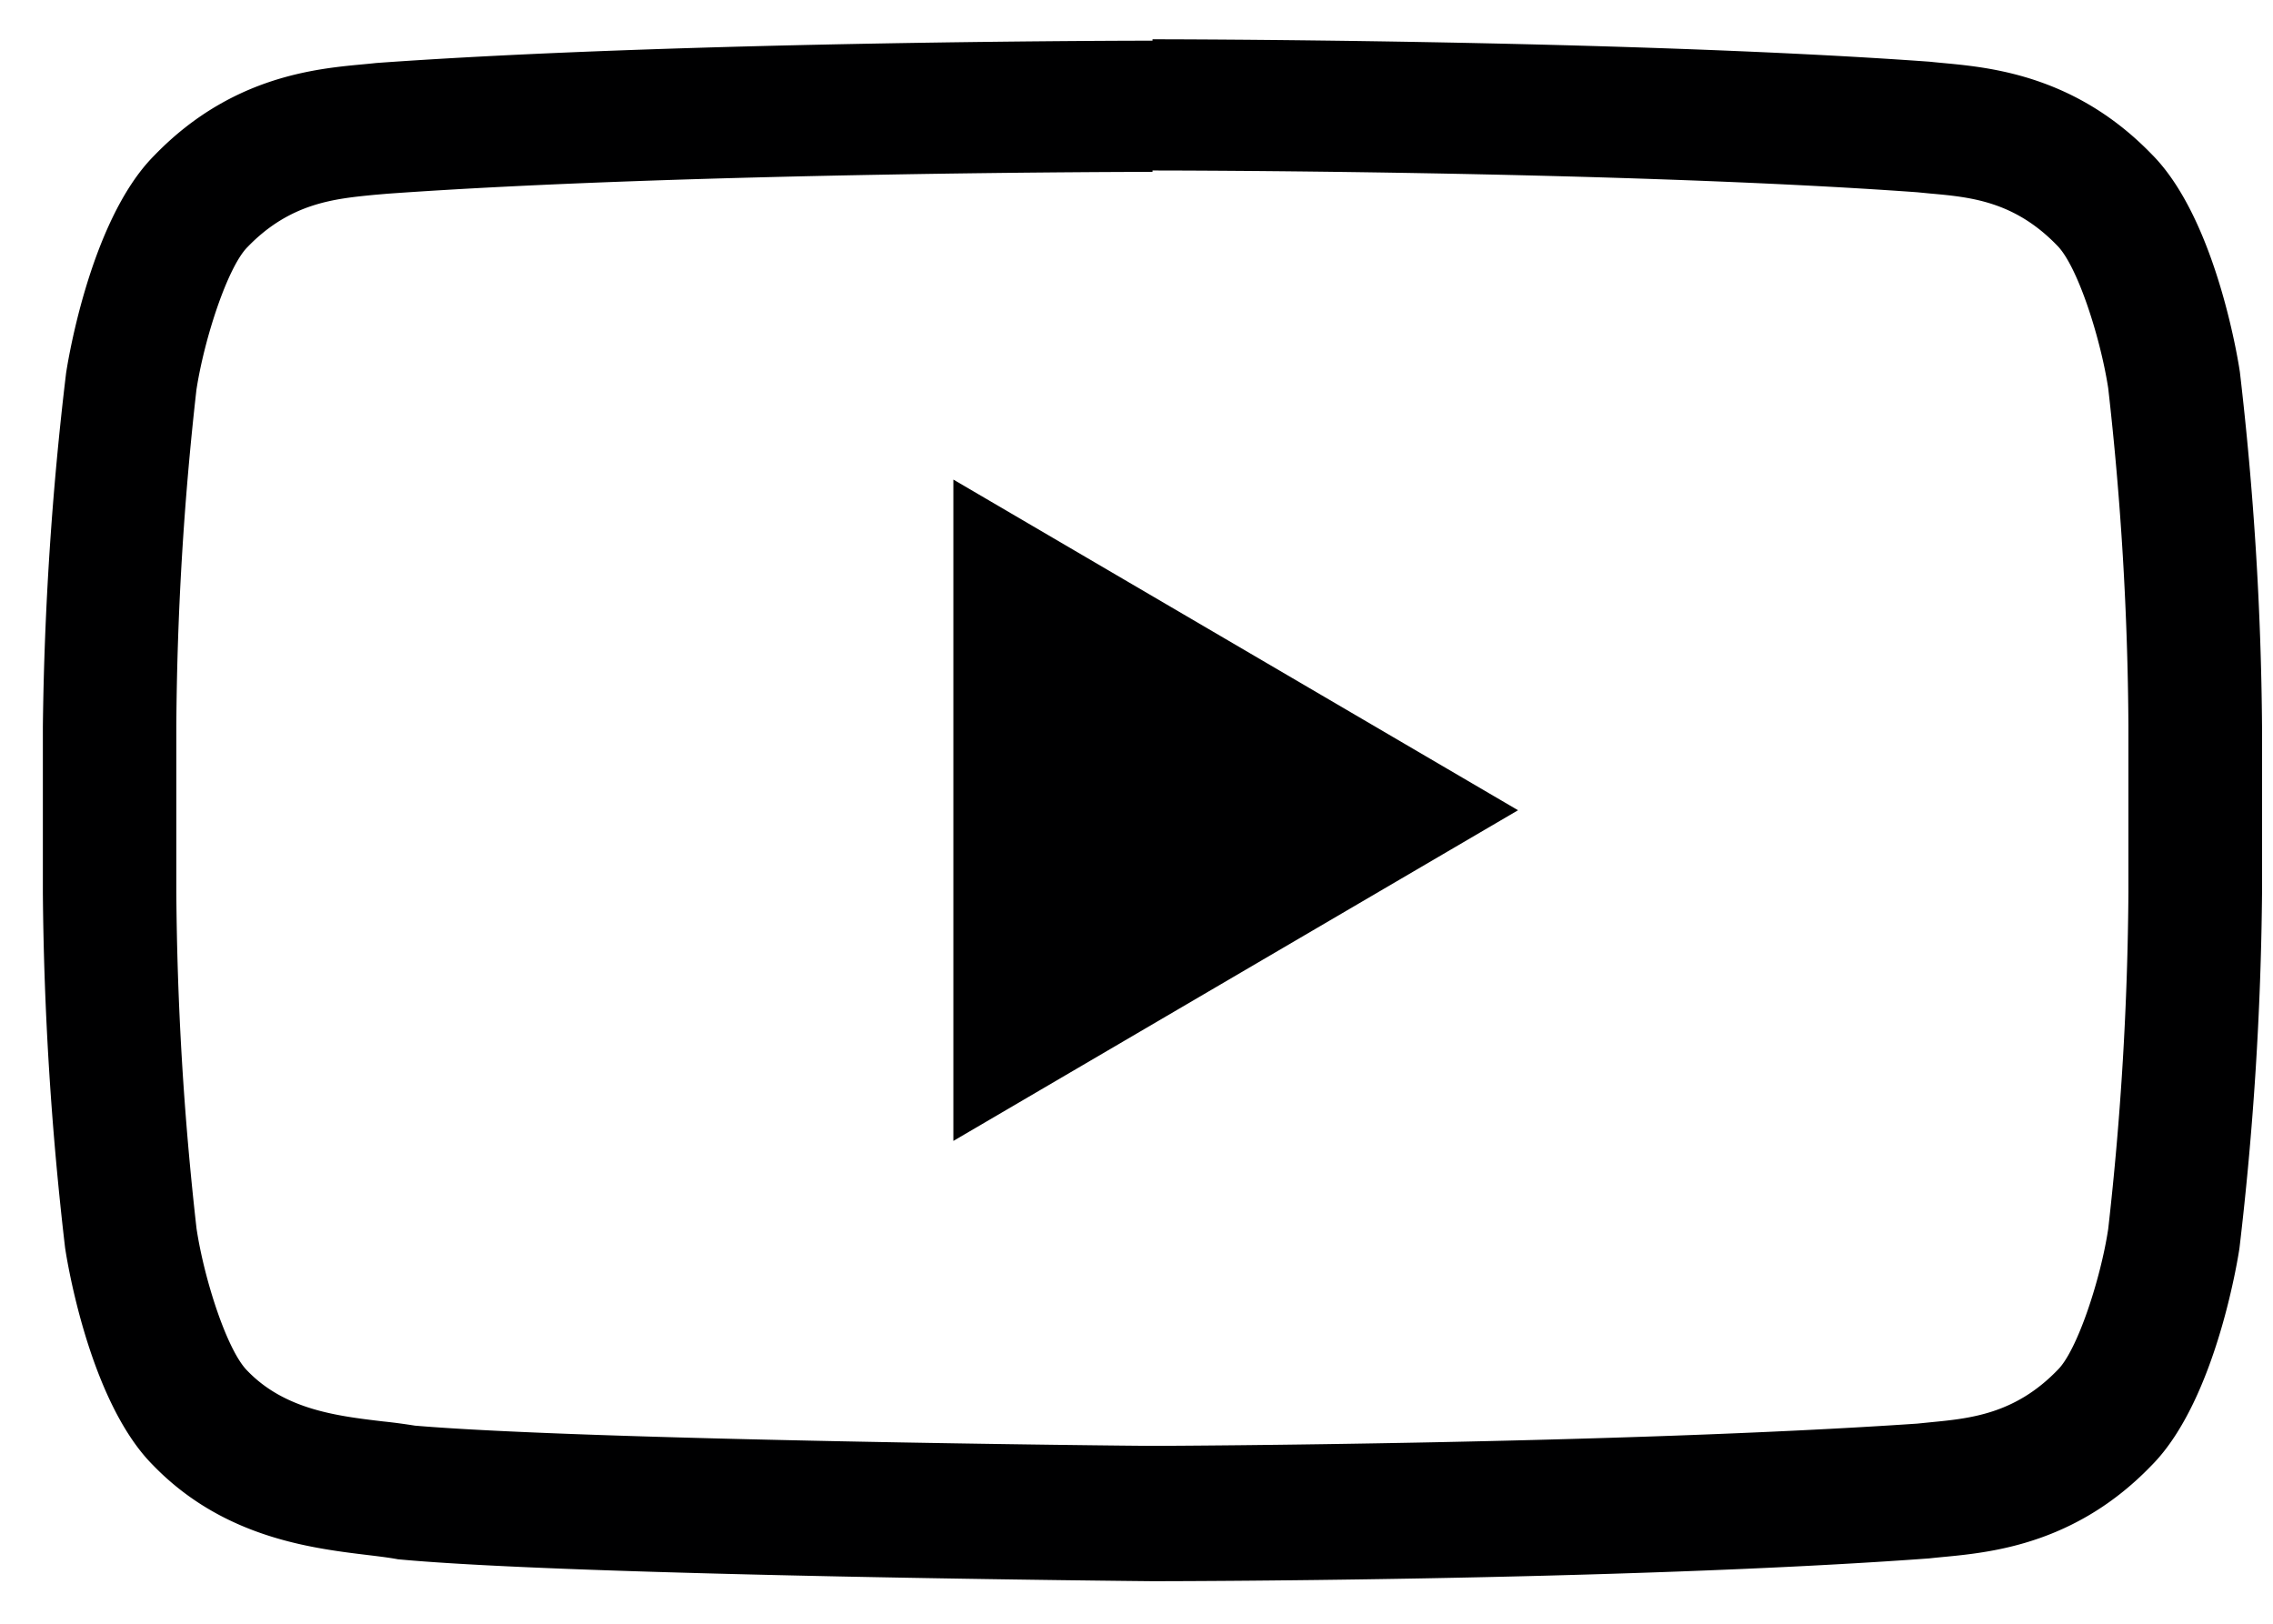 <svg xmlns="http://www.w3.org/2000/svg" width="28" height="20" viewBox="0 0 28 20"><g><g><g><path fill="#000001" d="M14.197.484s5.743 0 9.575.276c.53.06 1.695.067 2.734 1.14.82.821 1.086 2.682 1.086 2.682.17 1.452.262 2.91.273 4.372v2.048a40.322 40.322 0 0 1-.278 4.371s-.268 1.861-1.086 2.68c-1.034 1.073-2.2 1.08-2.734 1.142-3.827.281-9.57.281-9.57.281s-7.108-.064-9.295-.27c-.609-.115-1.973-.083-3.014-1.156-.82-.818-1.086-2.68-1.086-2.68A40.307 40.307 0 0 1 .528 11V8.95C.545 7.496.64 6.042.814 4.597c0 0 .269-1.861 1.086-2.681C2.937.842 4.1.837 4.634.776 8.459.501 14.197.501 14.197.501zm0 1.633h-.008c-.054 0-5.688.003-9.416.269L4.61 2.4c-.484.048-1.034.097-1.56.642-.244.243-.532 1.123-.63 1.757a38.964 38.964 0 0 0-.248 4.152v2.028c.009 1.388.092 2.774.249 4.153.094.626.377 1.504.626 1.752.462.48 1.106.557 1.672.624.145.015.266.032.393.052 2.13.181 8.803.249 9.088.249.249 0 5.759-.025 9.417-.274l.169-.017c.484-.047 1.034-.1 1.558-.641.243-.234.534-1.126.626-1.74.157-1.38.24-2.767.249-4.155V8.934a38.768 38.768 0 0 0-.249-4.153c-.097-.628-.38-1.508-.629-1.757-.526-.544-1.063-.596-1.56-.64l-.164-.016c-3.723-.268-9.362-.268-9.42-.268z"/></g><g><path fill="#000001" d="M11.744 5.907v8.146L18.7 9.98z"/></g></g></g></svg>